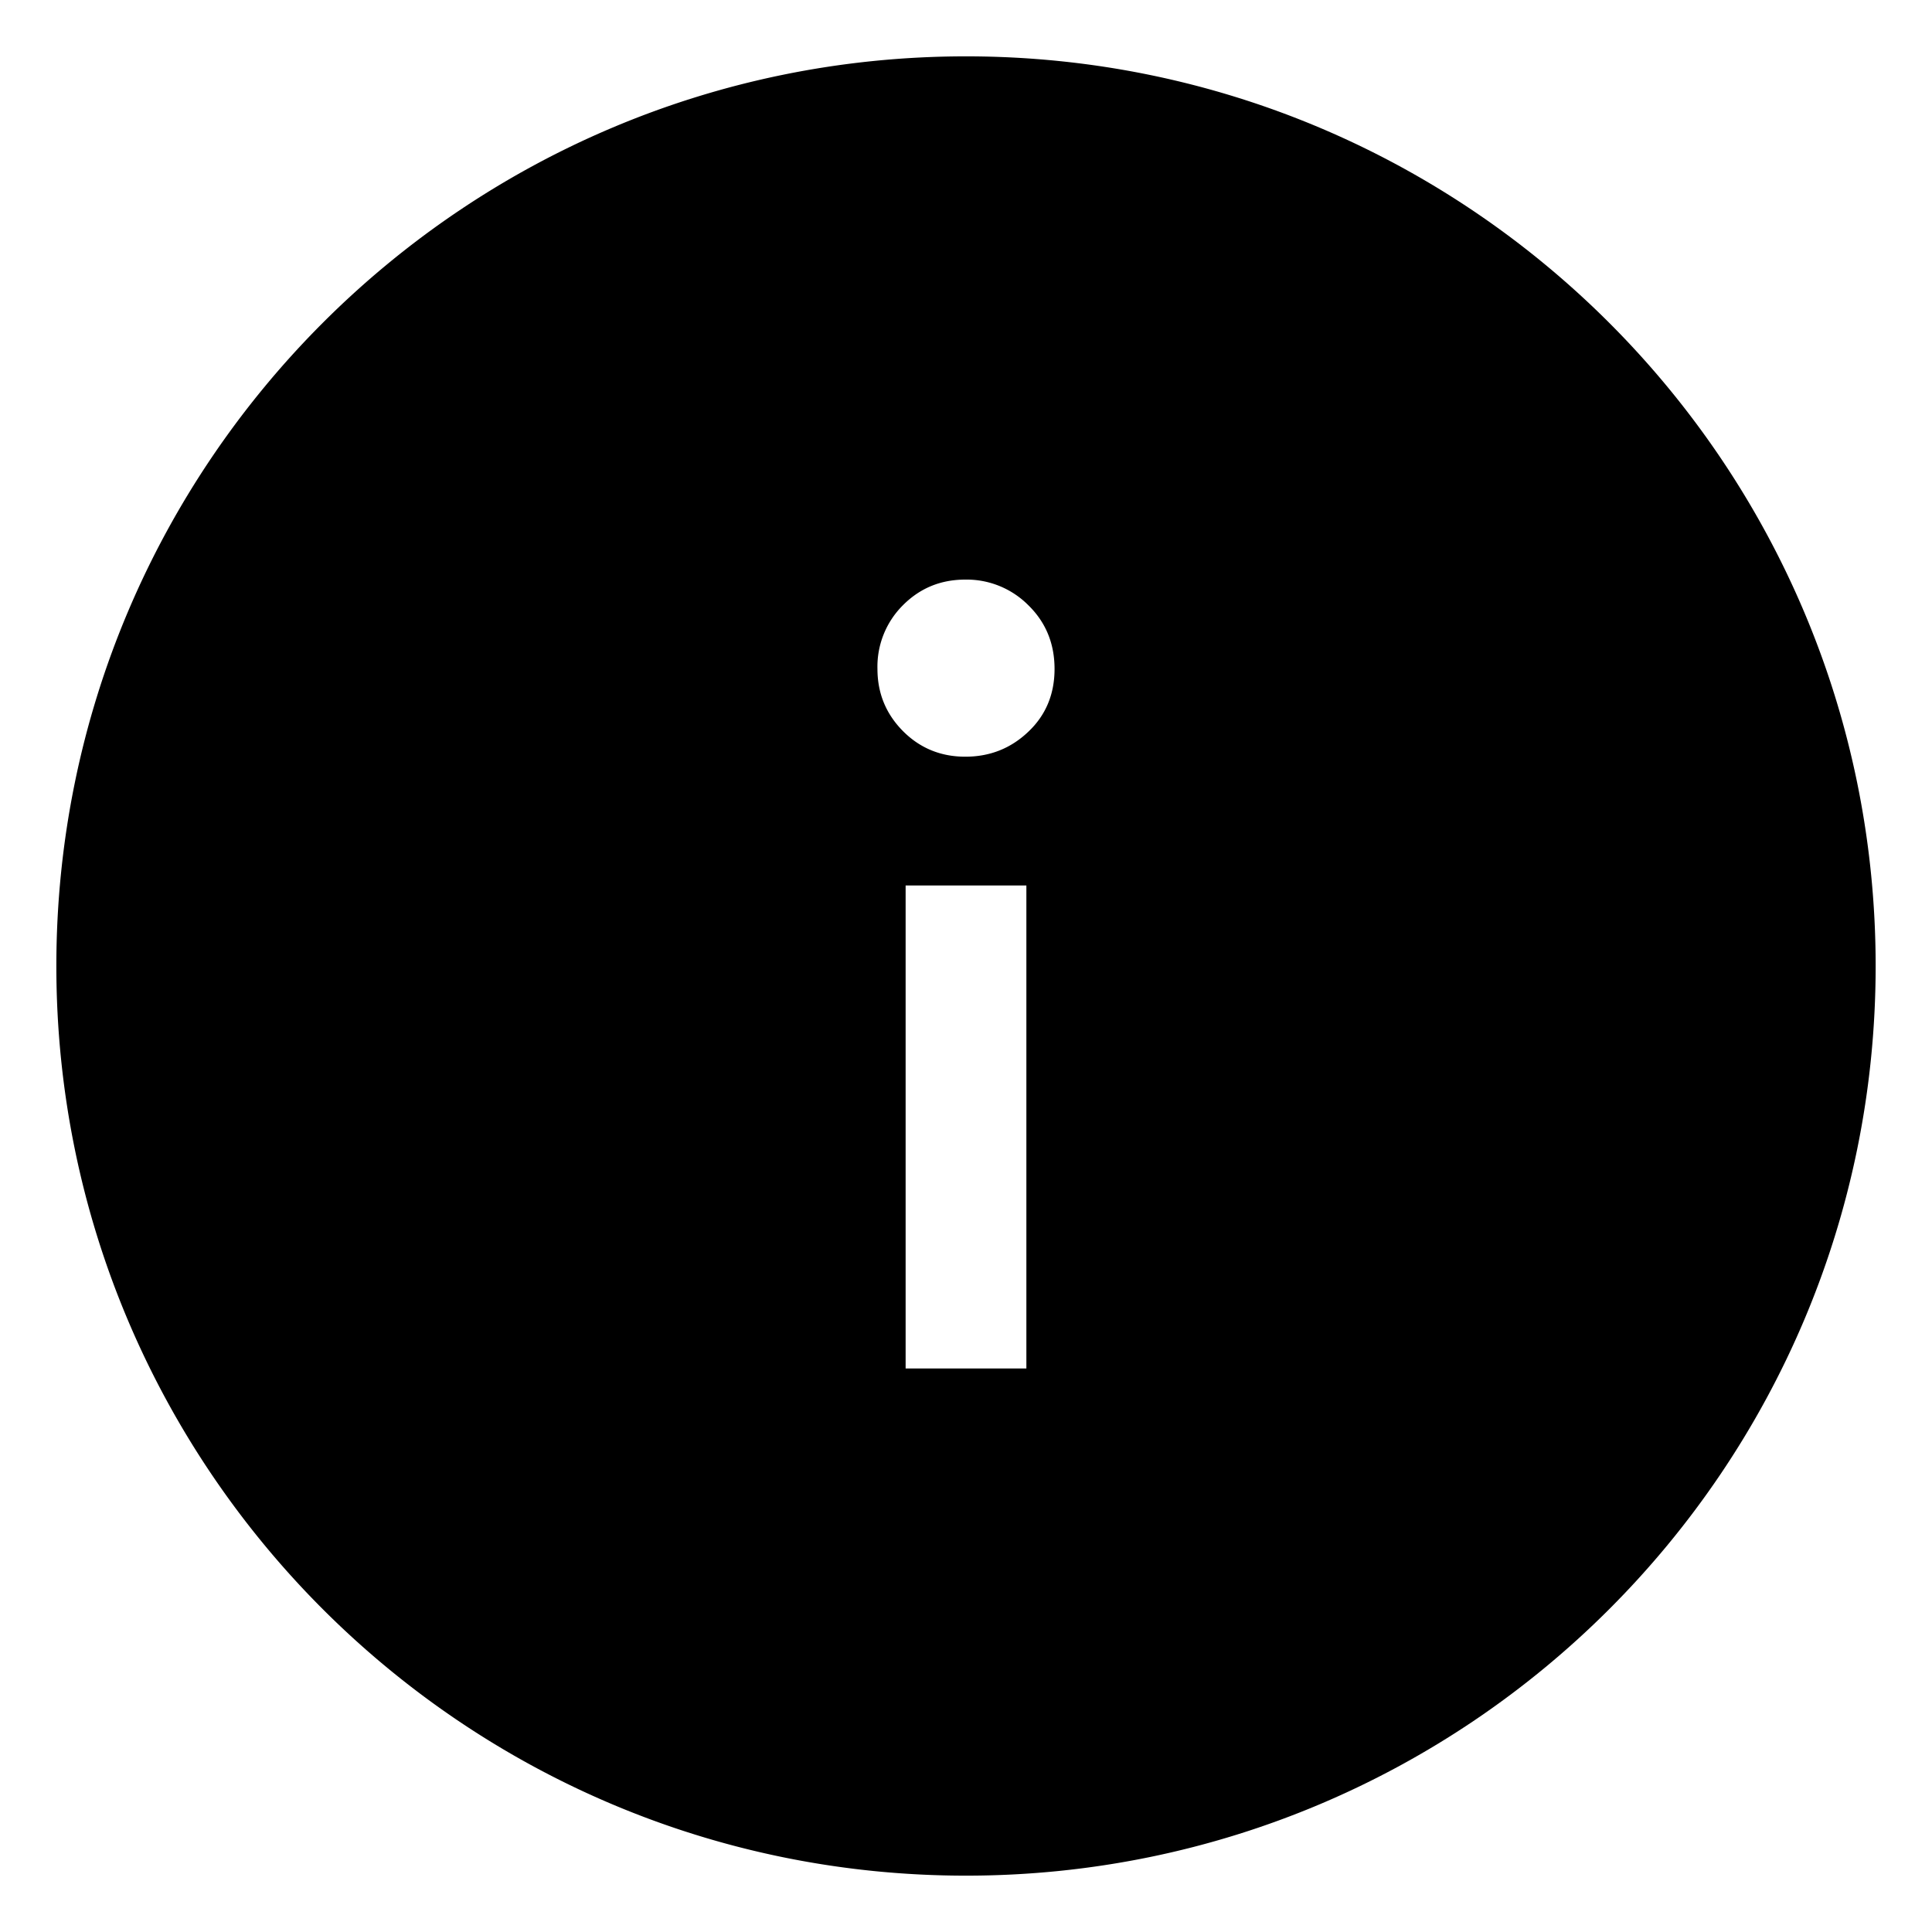 <svg xmlns="http://www.w3.org/2000/svg" width="24" height="24" viewBox="0 0 24 24" id="Vlt-icon-info-negative"><path fill="#000" fill-rule="nonzero" d="M12 23.3C5.76 23.3.7 18.24.7 12 .7 5.76 5.76.7 12 .7 18.24.7 23.3 5.76 23.3 12c0 6.24-5.06 11.3-11.3 11.3zm.75-6.3v-6h-1.5v6h1.5zm.35-8.69c0-.316-.109-.58-.326-.792a1.08 1.08 0 0 0-.783-.318c-.305 0-.563.106-.774.318a1.076 1.076 0 0 0-.317.791c0 .303.106.56.317.773.211.212.47.318.774.318.305 0 .566-.103.783-.31.217-.205.326-.466.326-.78z"/></svg>